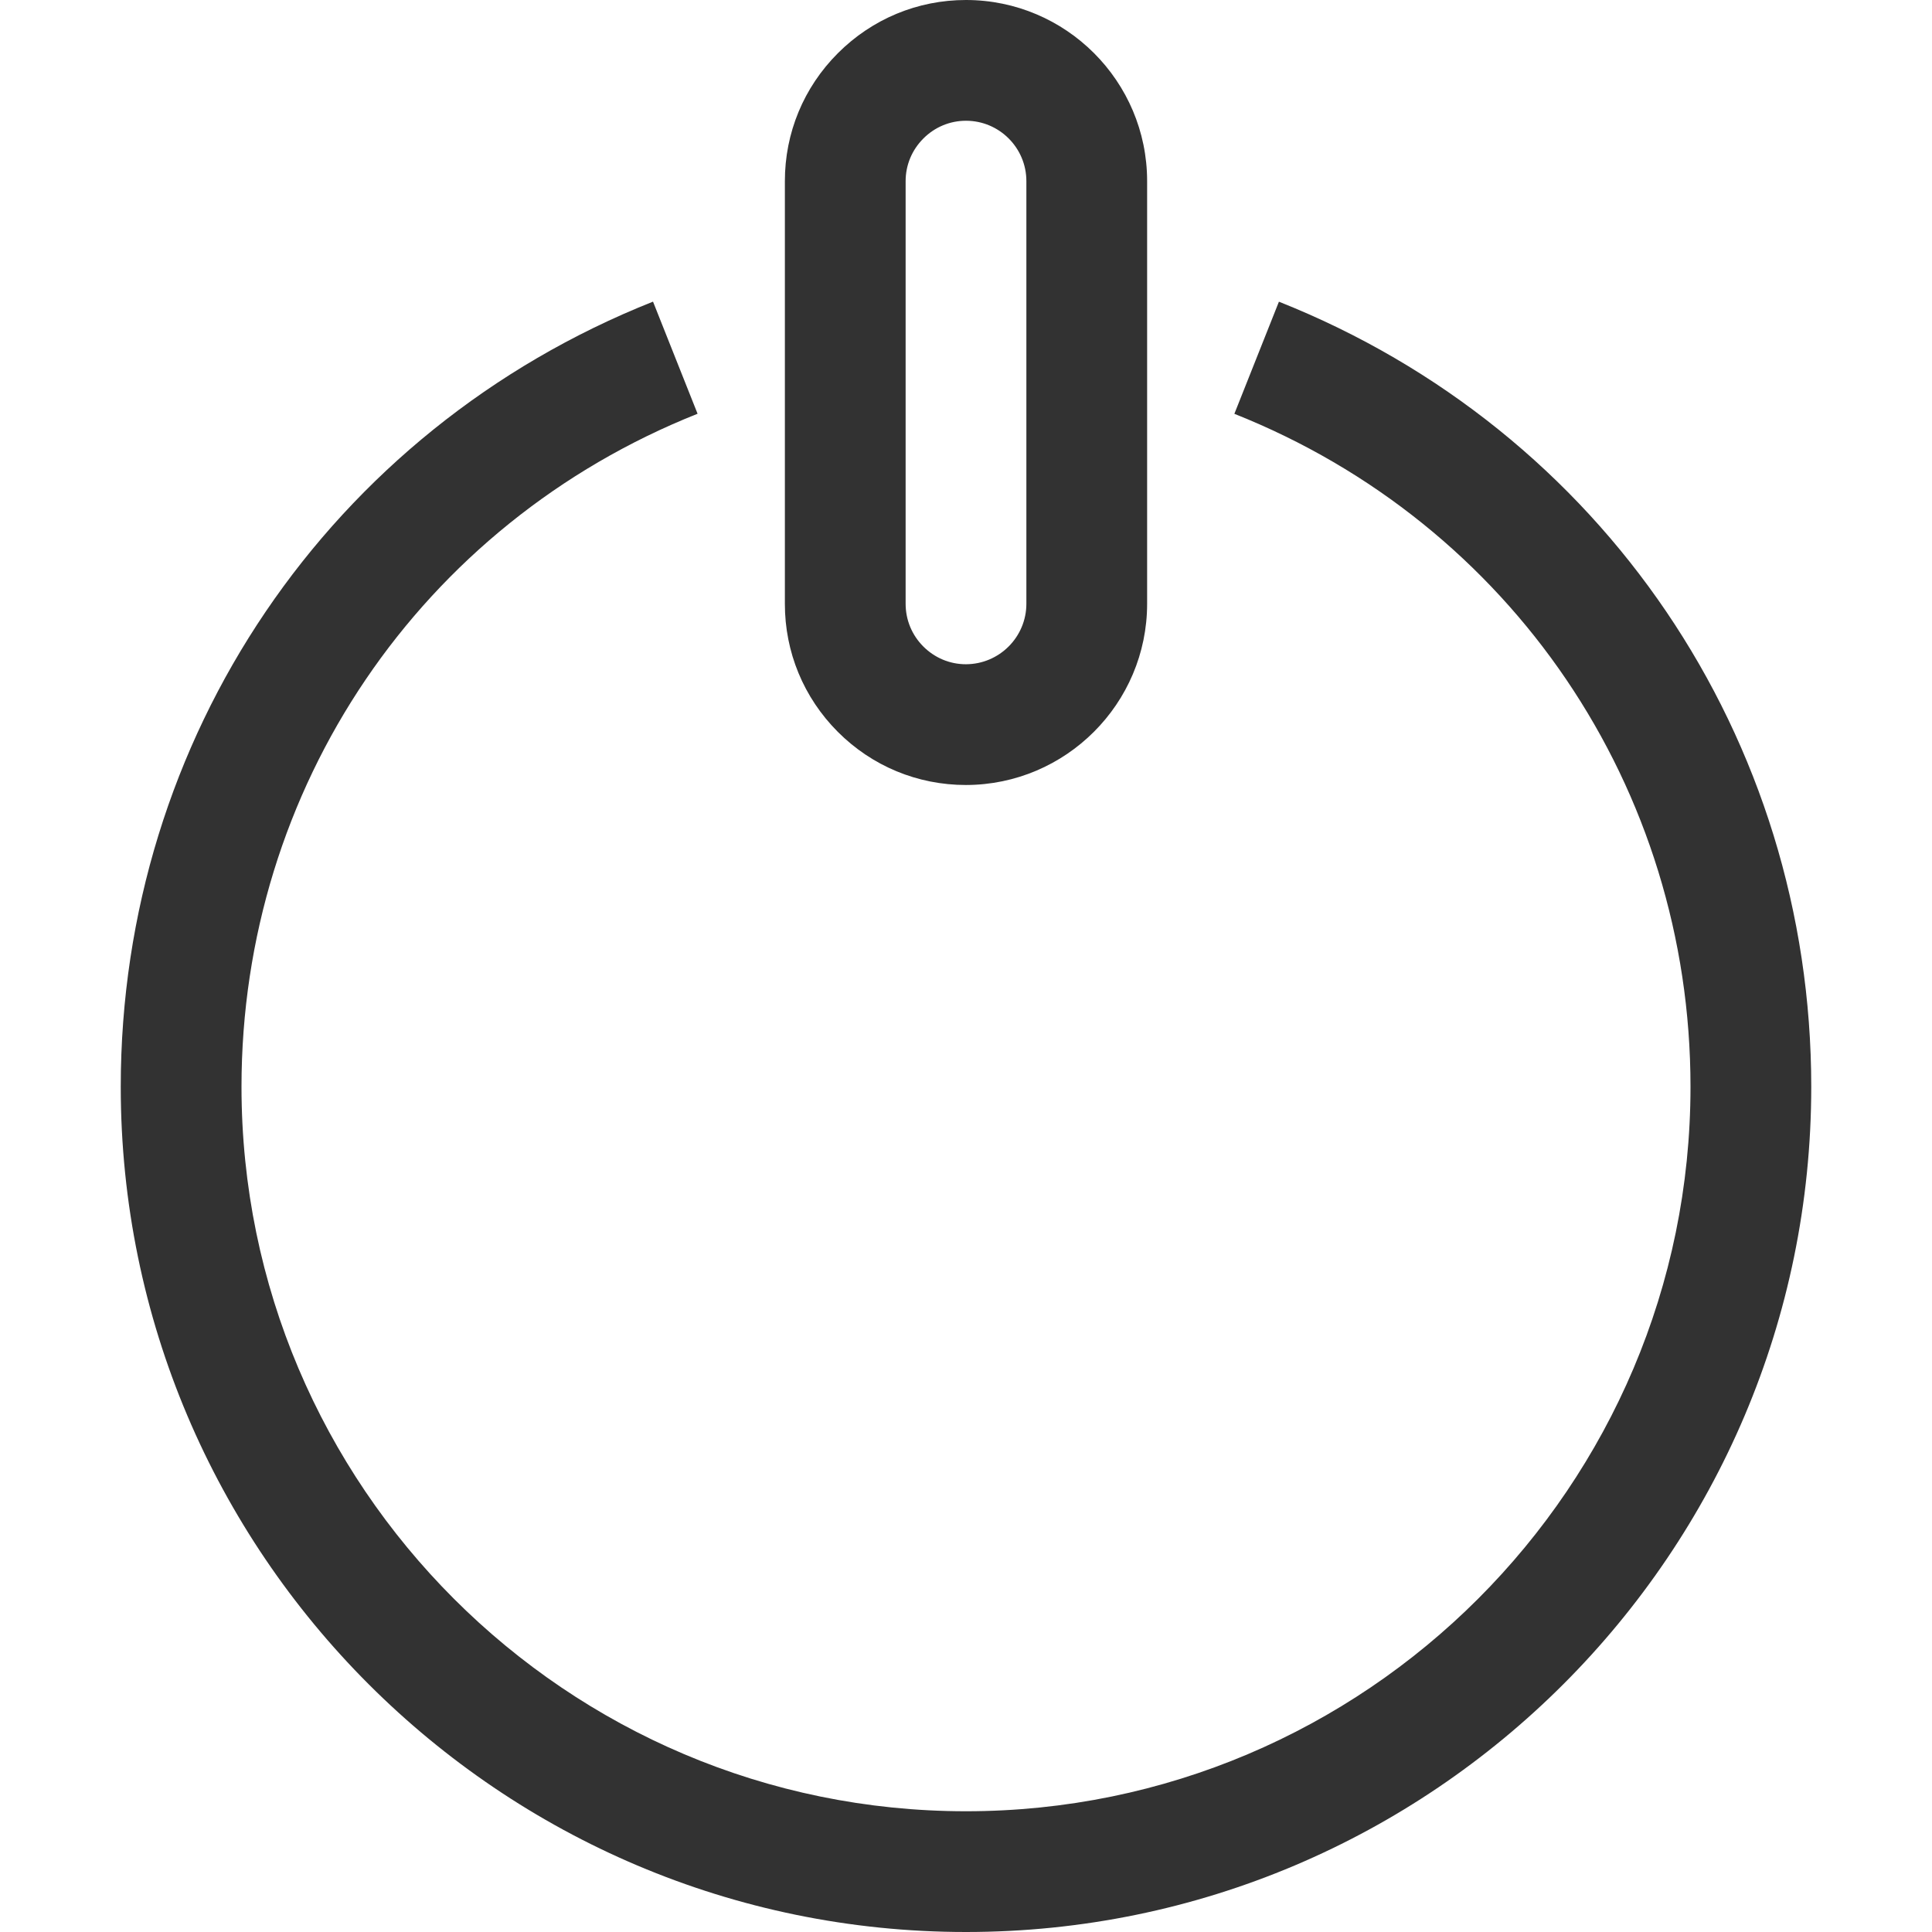 <?xml version="1.0" encoding="utf-8"?>
<!-- Generated by IcoMoon.io -->
<!DOCTYPE svg PUBLIC "-//W3C//DTD SVG 1.1//EN" "http://www.w3.org/Graphics/SVG/1.1/DTD/svg11.dtd">
<svg version="1.1" xmlns="http://www.w3.org/2000/svg" xmlns:xlink="http://www.w3.org/1999/xlink" width="32" height="32" viewBox="0 0 32 32">
<g>
</g>
	<path d="M16 32c-7.72 0-14-6.28-14-14 0-5.771 3.461-10.876 8.816-13.004l0.738 1.857c-4.588 1.825-7.554 6.2-7.554 11.147 0 6.617 5.383 12 12 12s12-5.383 12-12c0-4.946-2.966-9.321-7.555-11.146l0.738-1.857c5.356 2.128 8.817 7.232 8.817 13.003 0 7.72-6.28 14-14 14z" fill="#323232" />
	<path d="M15.999 13.002v0c-0.802 0-1.556-0.313-2.123-0.881-0.566-0.568-0.877-1.321-0.876-2.121v-6.998c-0.001-0.8 0.311-1.554 0.878-2.121s1.32-0.881 2.121-0.881c1.655 0 3.001 1.346 3.001 3v7c0 1.653-1.347 3-3.001 3.002zM16 2c-0.267 0-0.518 0.105-0.707 0.295s-0.293 0.439-0.293 0.705v7c0 0.268 0.104 0.518 0.292 0.707 0.189 0.189 0.439 0.295 0.706 0.295 0.553-0.001 1.002-0.45 1.002-1.002v-7c0-0.551-0.448-1-1-1z" fill="#323232" />
</svg>
